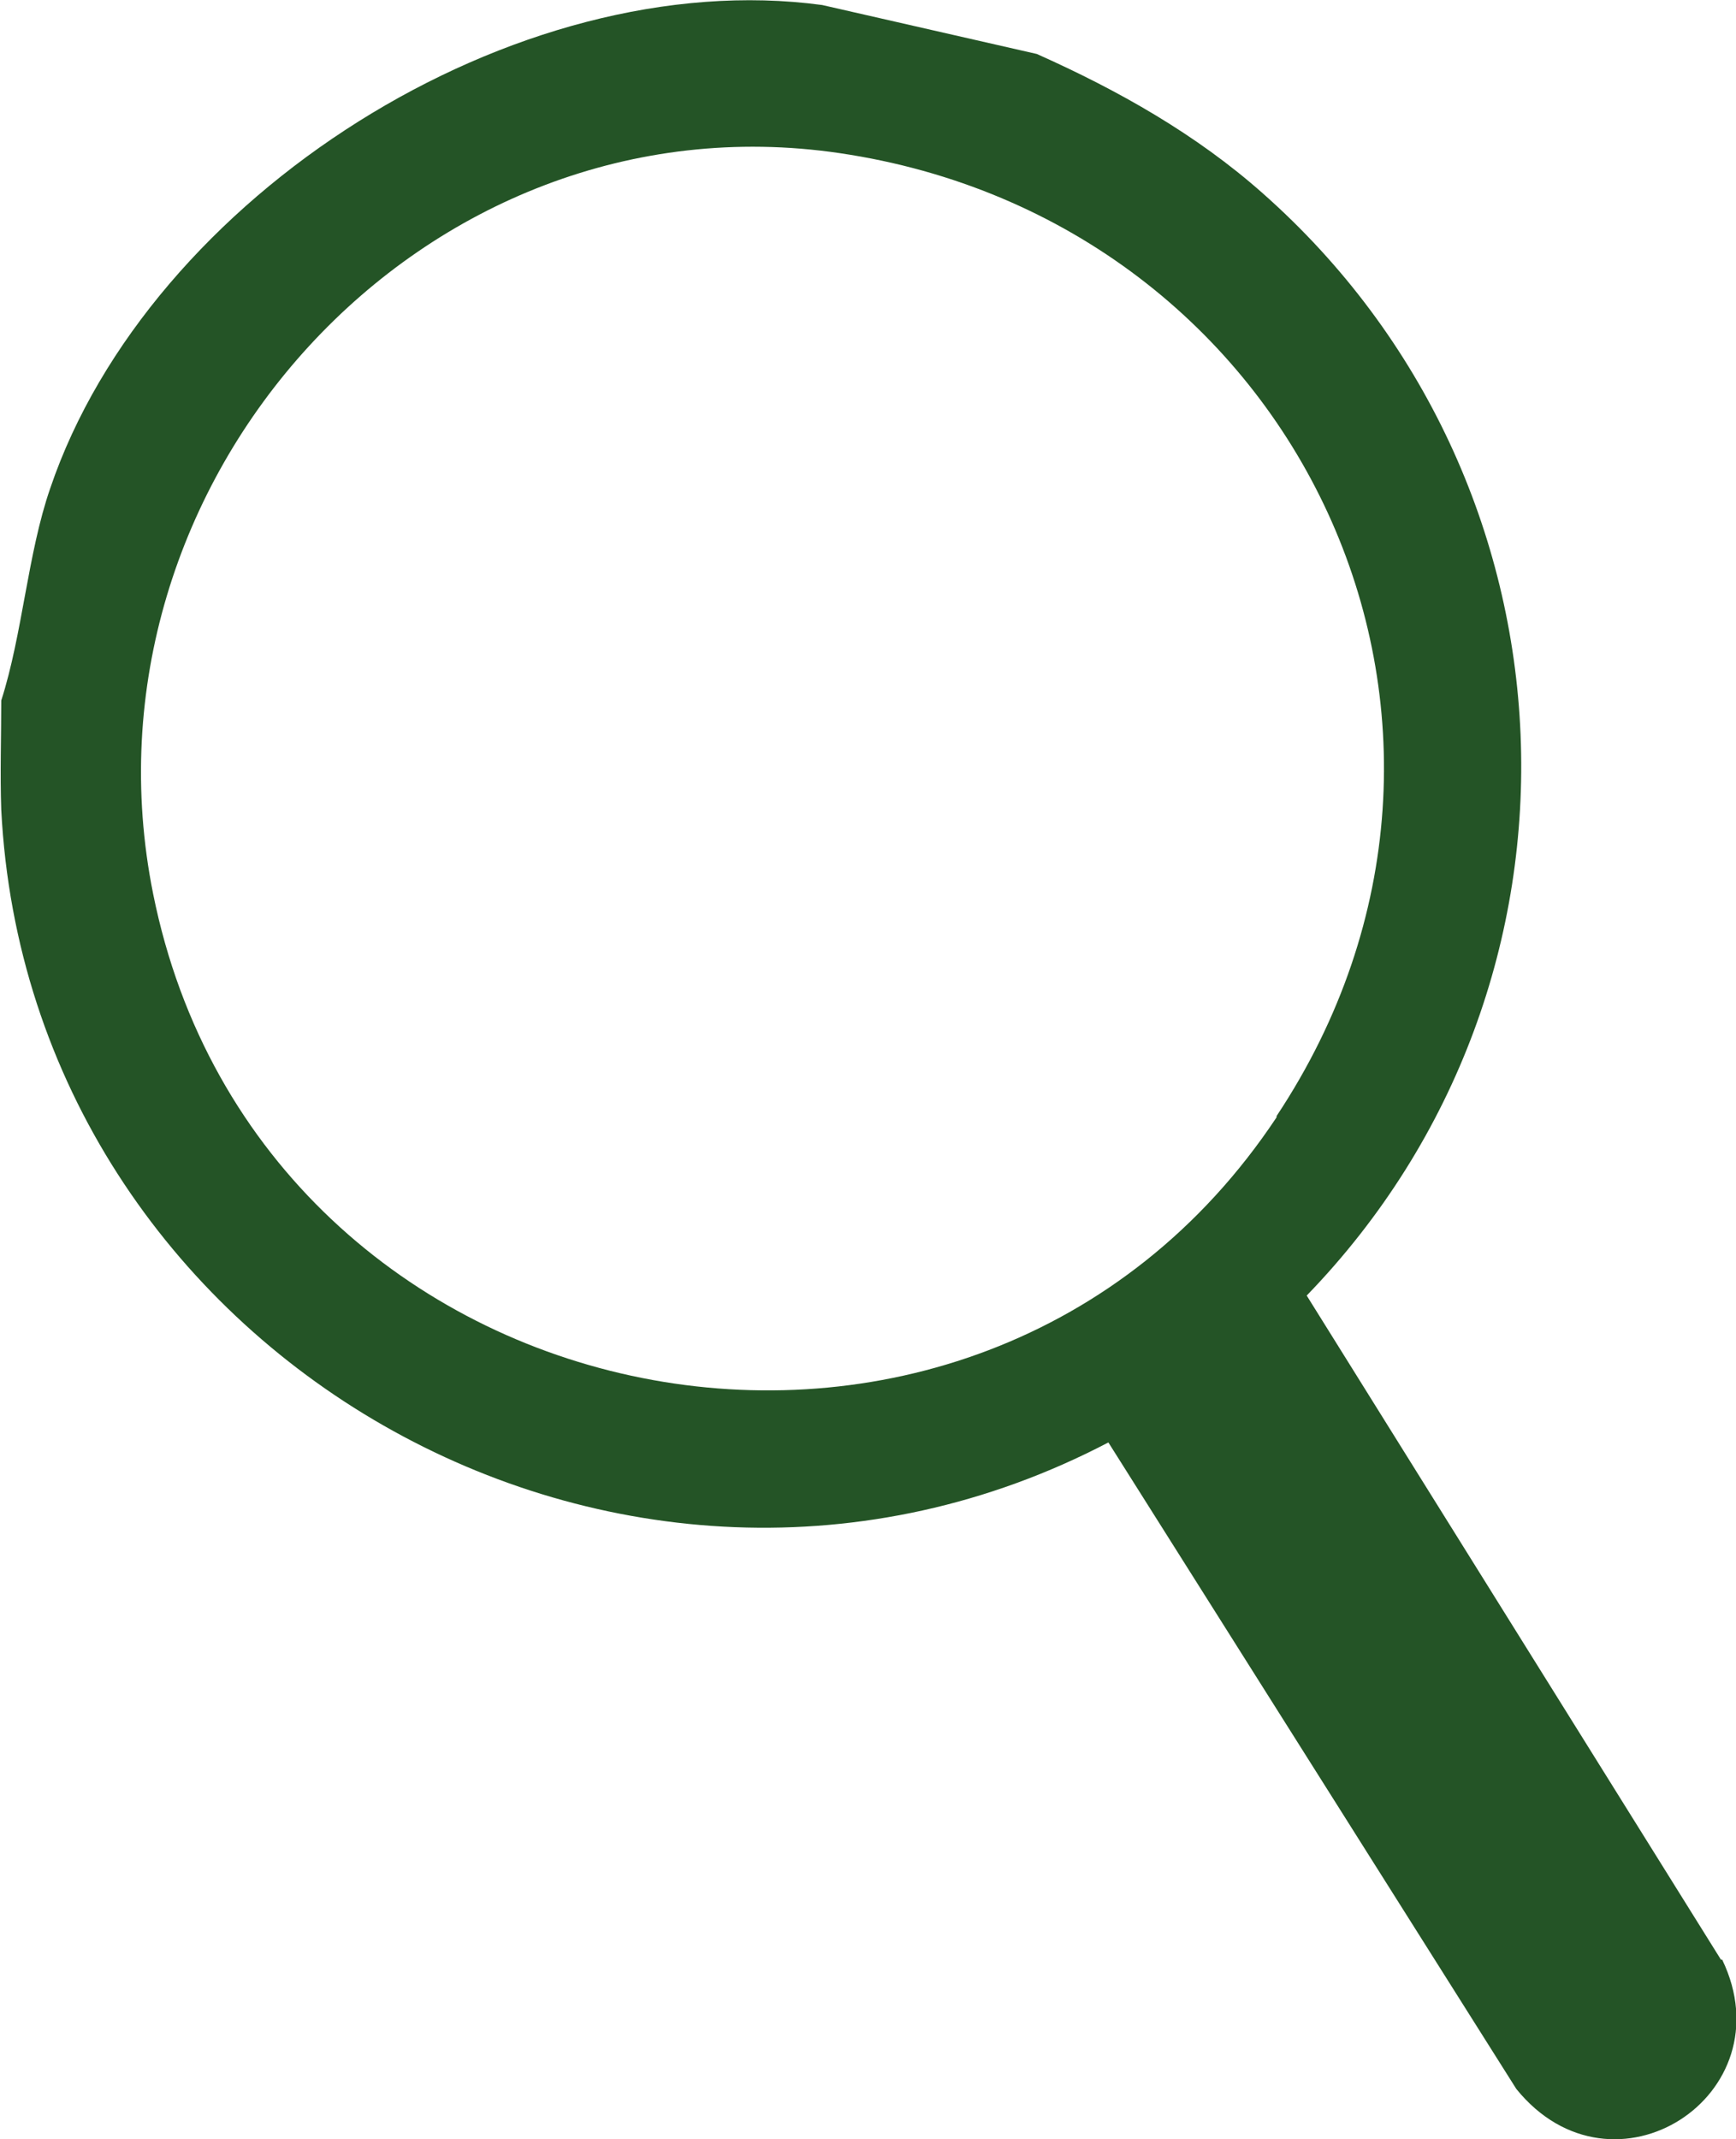 <?xml version="1.0" encoding="UTF-8"?>
<svg id="Capa_2" data-name="Capa 2" xmlns="http://www.w3.org/2000/svg" viewBox="0 0 13.83 17.04">
  <defs>
    <style>
      .cls-1 {
        fill: #245426;
      }
    </style>
  </defs>
  <g id="Capa_1-2" data-name="Capa 1">
    <path class="cls-1" d="M13.71,15.61l-3.3-5.29c2.42-2.5,2.24-6.49-.35-8.78-.53-.47-1.15-.82-1.8-1.11L6.55.04C4.11-.29,1.19,1.56.4,3.89c-.18.52-.22,1.16-.39,1.69,0,.29-.01.58,0,.87.22,4.34,4.96,7.06,8.82,5.04l3.25,5.15c.77.95,2.16.05,1.64-1.03ZM10.17,8.9c-2.41,3.63-8.09,2.5-8.95-1.78C.56,3.84,3.37.73,6.69,1.22c3.66.54,5.55,4.55,3.48,7.67Z"/>
  </g>
</svg>